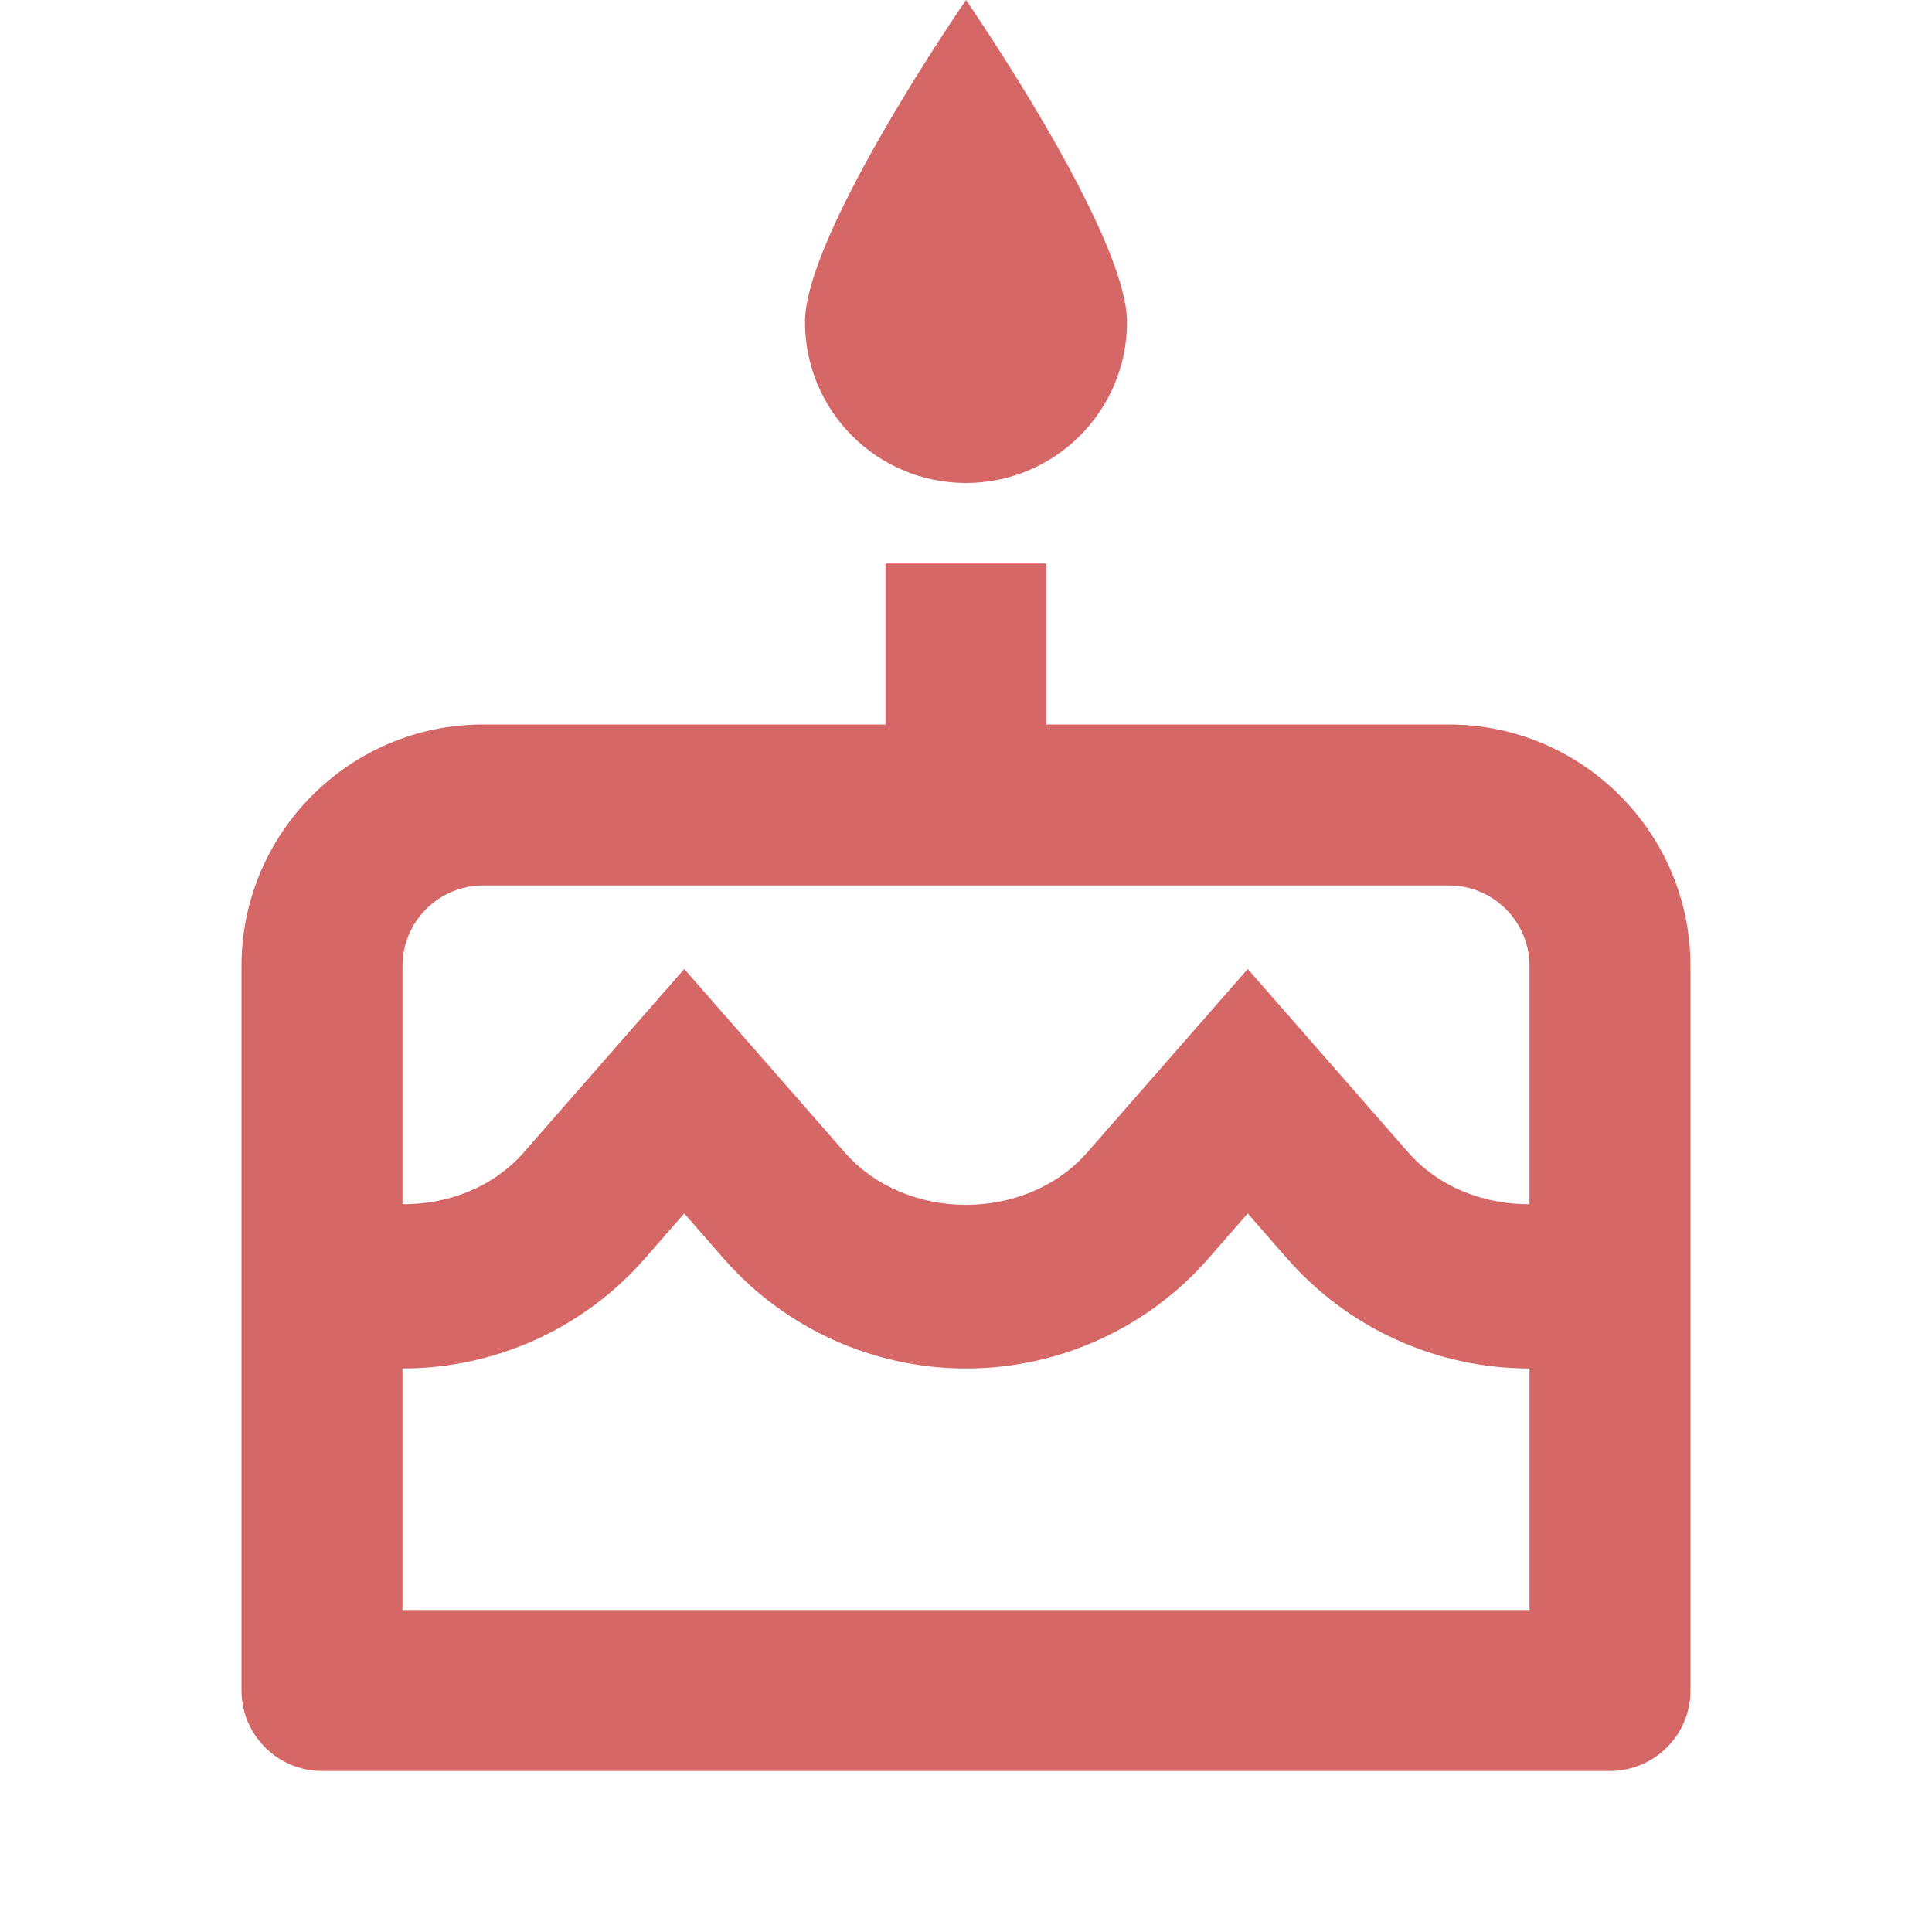 <svg width="24" height="24" viewBox="0 0 24 24" fill="none" xmlns="http://www.w3.org/2000/svg">
<path d="M12 0C12 0 10 2.895 10 4C10 5.105 10.895 6 12 6C13.105 6 14 5.105 14 4C14 2.895 12 0 12 0ZM11 7V9H6C4.346 9 3 10.346 3 12V21C3 21.552 3.448 22 4 22H20C20.552 22 21 21.552 21 21V12C21 10.346 19.654 9 18 9H13V7H11ZM6 11H18C18.551 11 19 11.449 19 12V14.959C18.438 14.963 17.875 14.751 17.494 14.316L15.5 12.037L13.506 14.316C12.746 15.184 11.254 15.184 10.494 14.316L8.5 12.037L6.506 14.316C6.125 14.751 5.562 14.963 5 14.959V12C5 11.449 5.449 11 6 11ZM8.5 15.074L8.99 15.635C9.75 16.503 10.847 17 12 17C13.153 17 14.25 16.503 15.01 15.635L15.5 15.074L15.99 15.635C16.75 16.503 17.847 17 19 17V20H5V17C6.153 17 7.25 16.503 8.01 15.635L8.5 15.074Z" fill="#D66767"/>
</svg>
